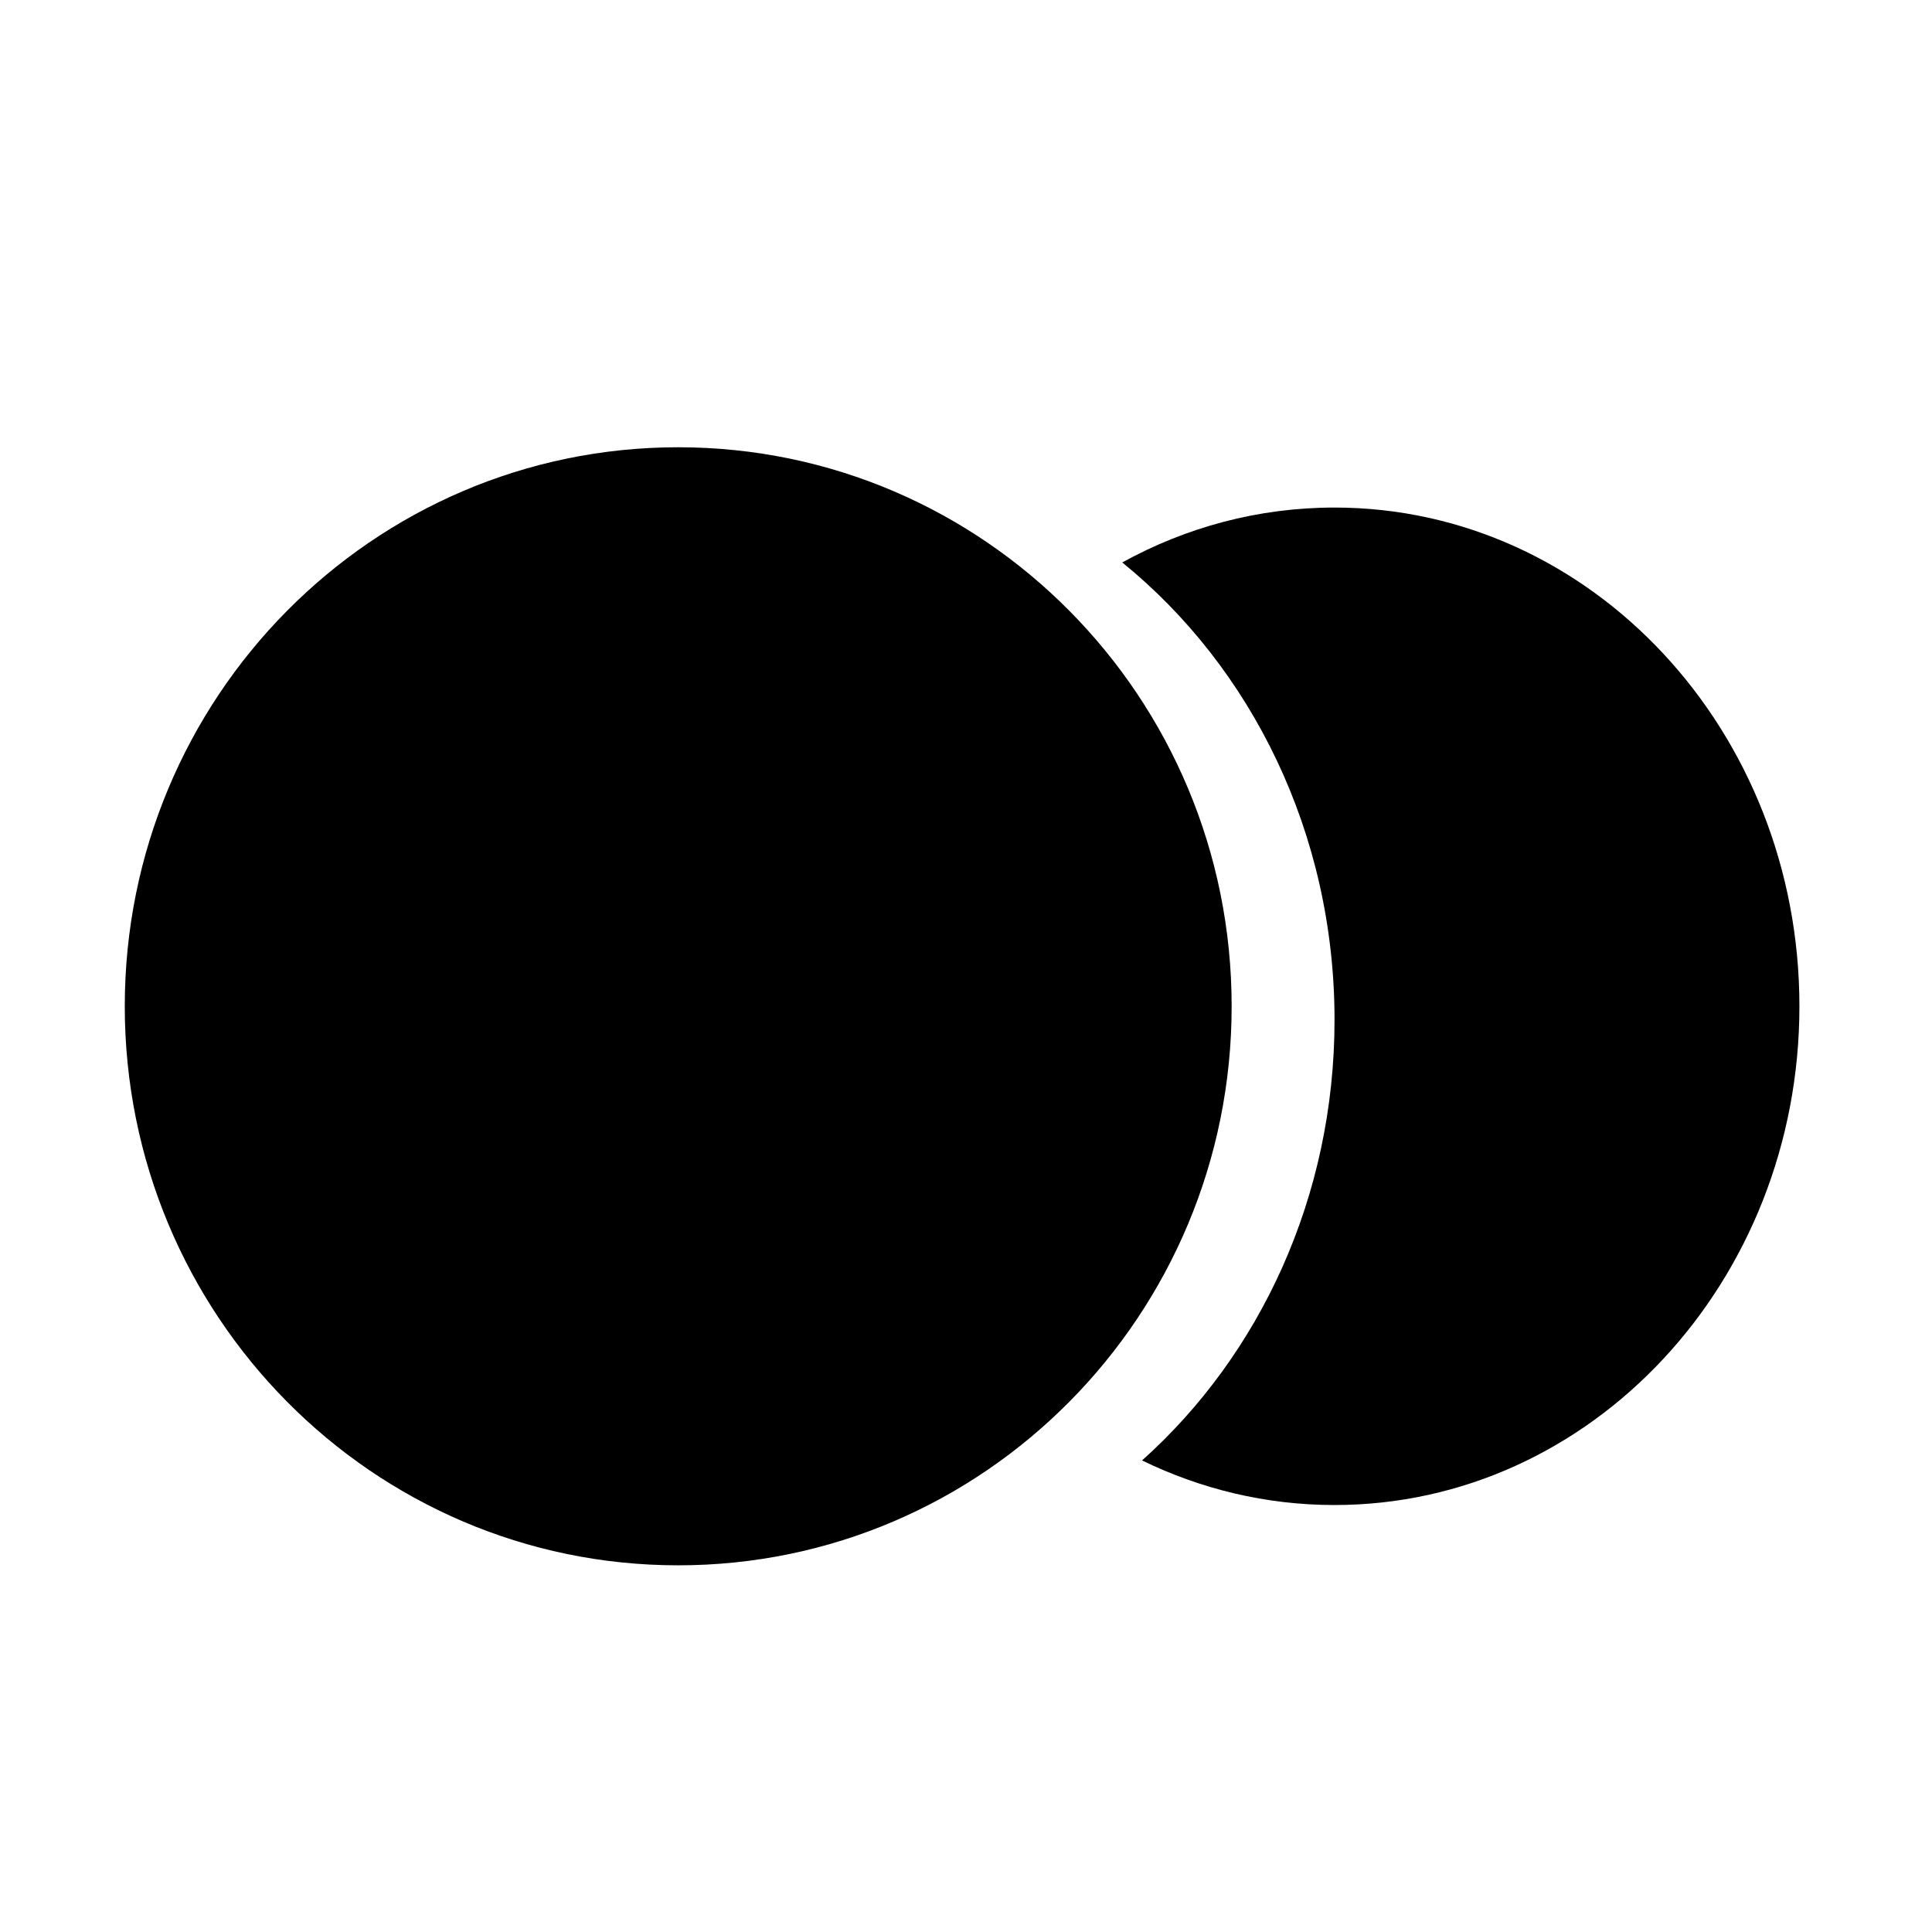 <svg width="24" height="24" viewBox="0 0 24 24" fill="none" xmlns="http://www.w3.org/2000/svg">
<path d="M8.425 19.445C12.222 19.445 15.3 16.335 15.3 12.5C15.3 8.665 12.222 5.556 8.425 5.556C4.628 5.556 1.55 8.665 1.55 12.5C1.55 16.335 4.628 19.445 8.425 19.445Z" fill="currentColor"/>
<path d="M16.578 6.305C15.628 6.305 14.732 6.551 13.941 6.987C15.543 8.287 16.578 10.348 16.578 12.669C16.578 14.869 15.648 16.835 14.187 18.142C14.916 18.497 15.725 18.696 16.578 18.696C19.768 18.696 22.353 15.922 22.353 12.5C22.353 9.078 19.768 6.305 16.578 6.305Z" fill="currentColor"/>
</svg>
